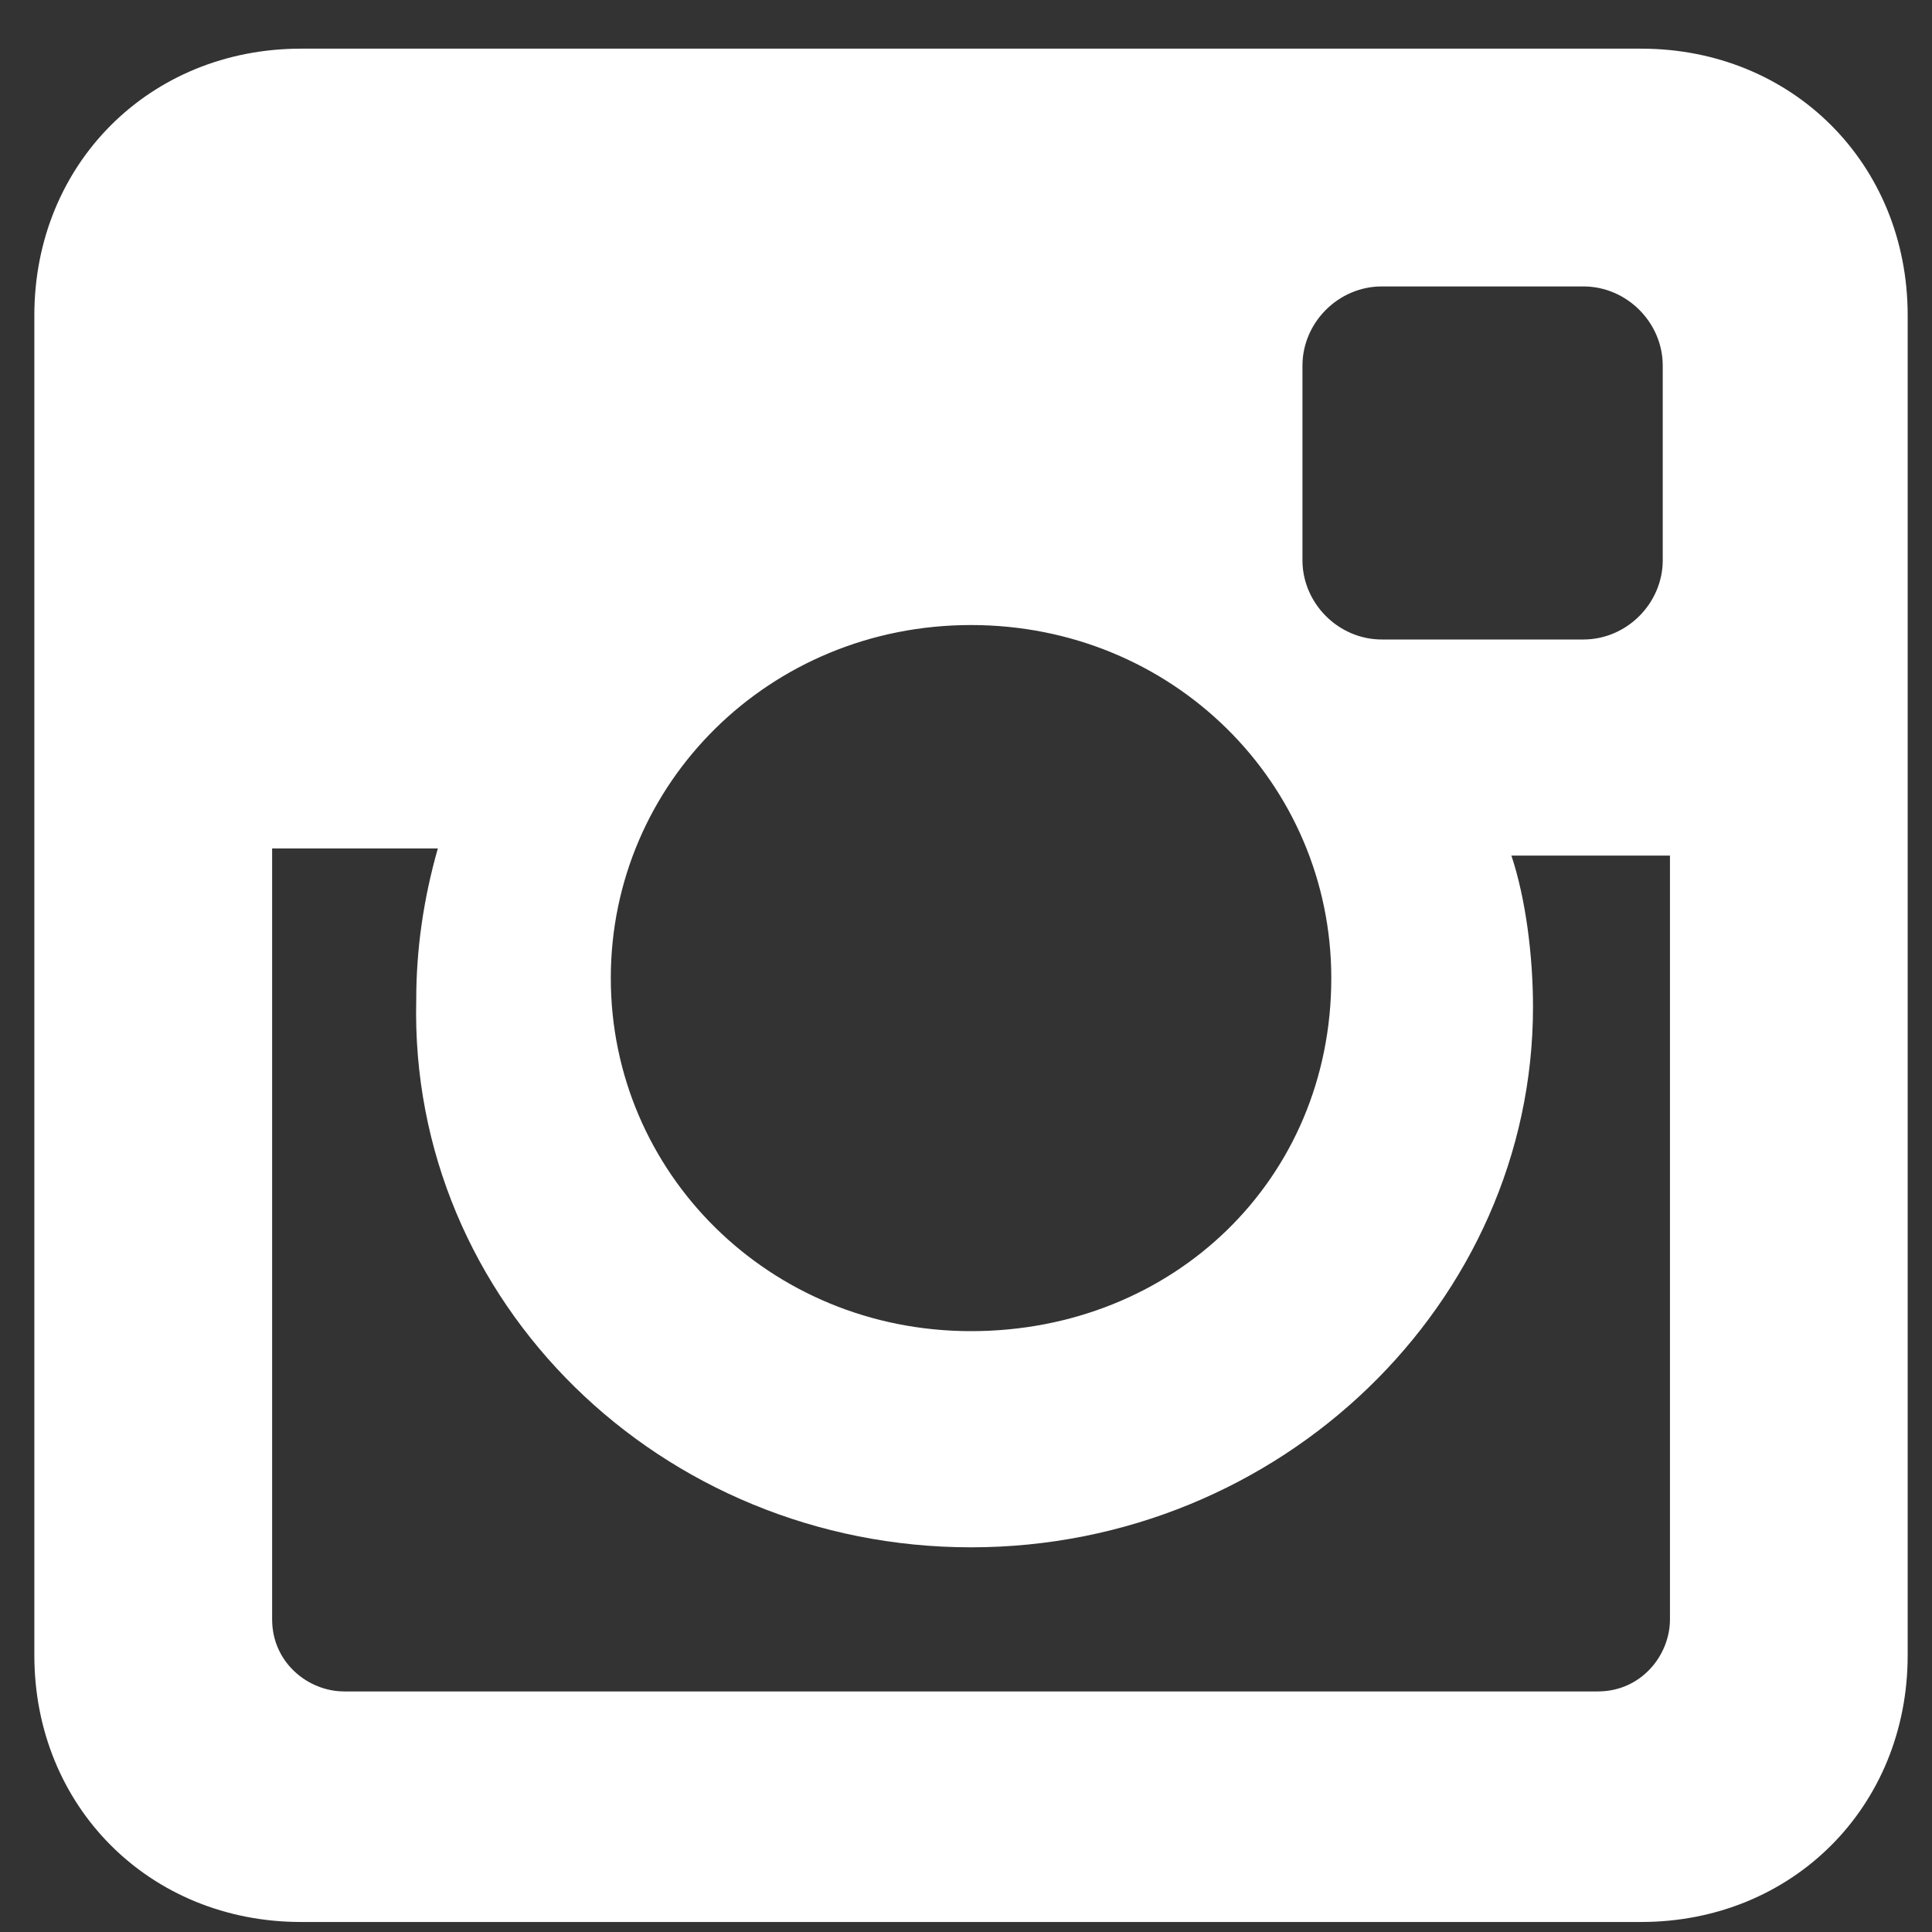 <svg width="27" height="27" viewBox="0 0 27 27" fill="none" xmlns="http://www.w3.org/2000/svg">
<rect x="0" y="0" width="27" height="27" fill="#333333" stroke="none"/>
<path d="M22.935 0.68H4.206C2.092 0.68 0.48 2.291 0.48 4.406V23.134C0.48 25.249 2.092 26.86 4.206 26.86H22.935C25.049 26.86 26.66 25.249 26.66 23.134V4.406C26.66 2.291 25.049 0.68 22.935 0.68ZM13.57 21.624C17.9 21.624 21.424 18.2 21.424 14.072C21.424 13.367 21.324 12.562 21.122 11.957H23.338V22.631C23.338 23.134 22.935 23.638 22.331 23.638H4.81C4.307 23.638 3.803 23.235 3.803 22.631V11.857H6.119C5.918 12.562 5.817 13.267 5.817 13.971C5.716 18.2 9.241 21.624 13.57 21.624ZM13.57 18.603C10.751 18.603 8.536 16.388 8.536 13.669C8.536 10.95 10.751 8.735 13.57 8.735C16.39 8.735 18.605 10.95 18.605 13.669C18.605 16.489 16.39 18.603 13.57 18.603ZM23.237 7.829C23.237 8.433 22.733 8.937 22.129 8.937H19.31C18.706 8.937 18.202 8.433 18.202 7.829V5.11C18.202 4.506 18.706 4.003 19.31 4.003H22.129C22.733 4.003 23.237 4.506 23.237 5.11V7.829Z" fill="white"/>
</svg>
